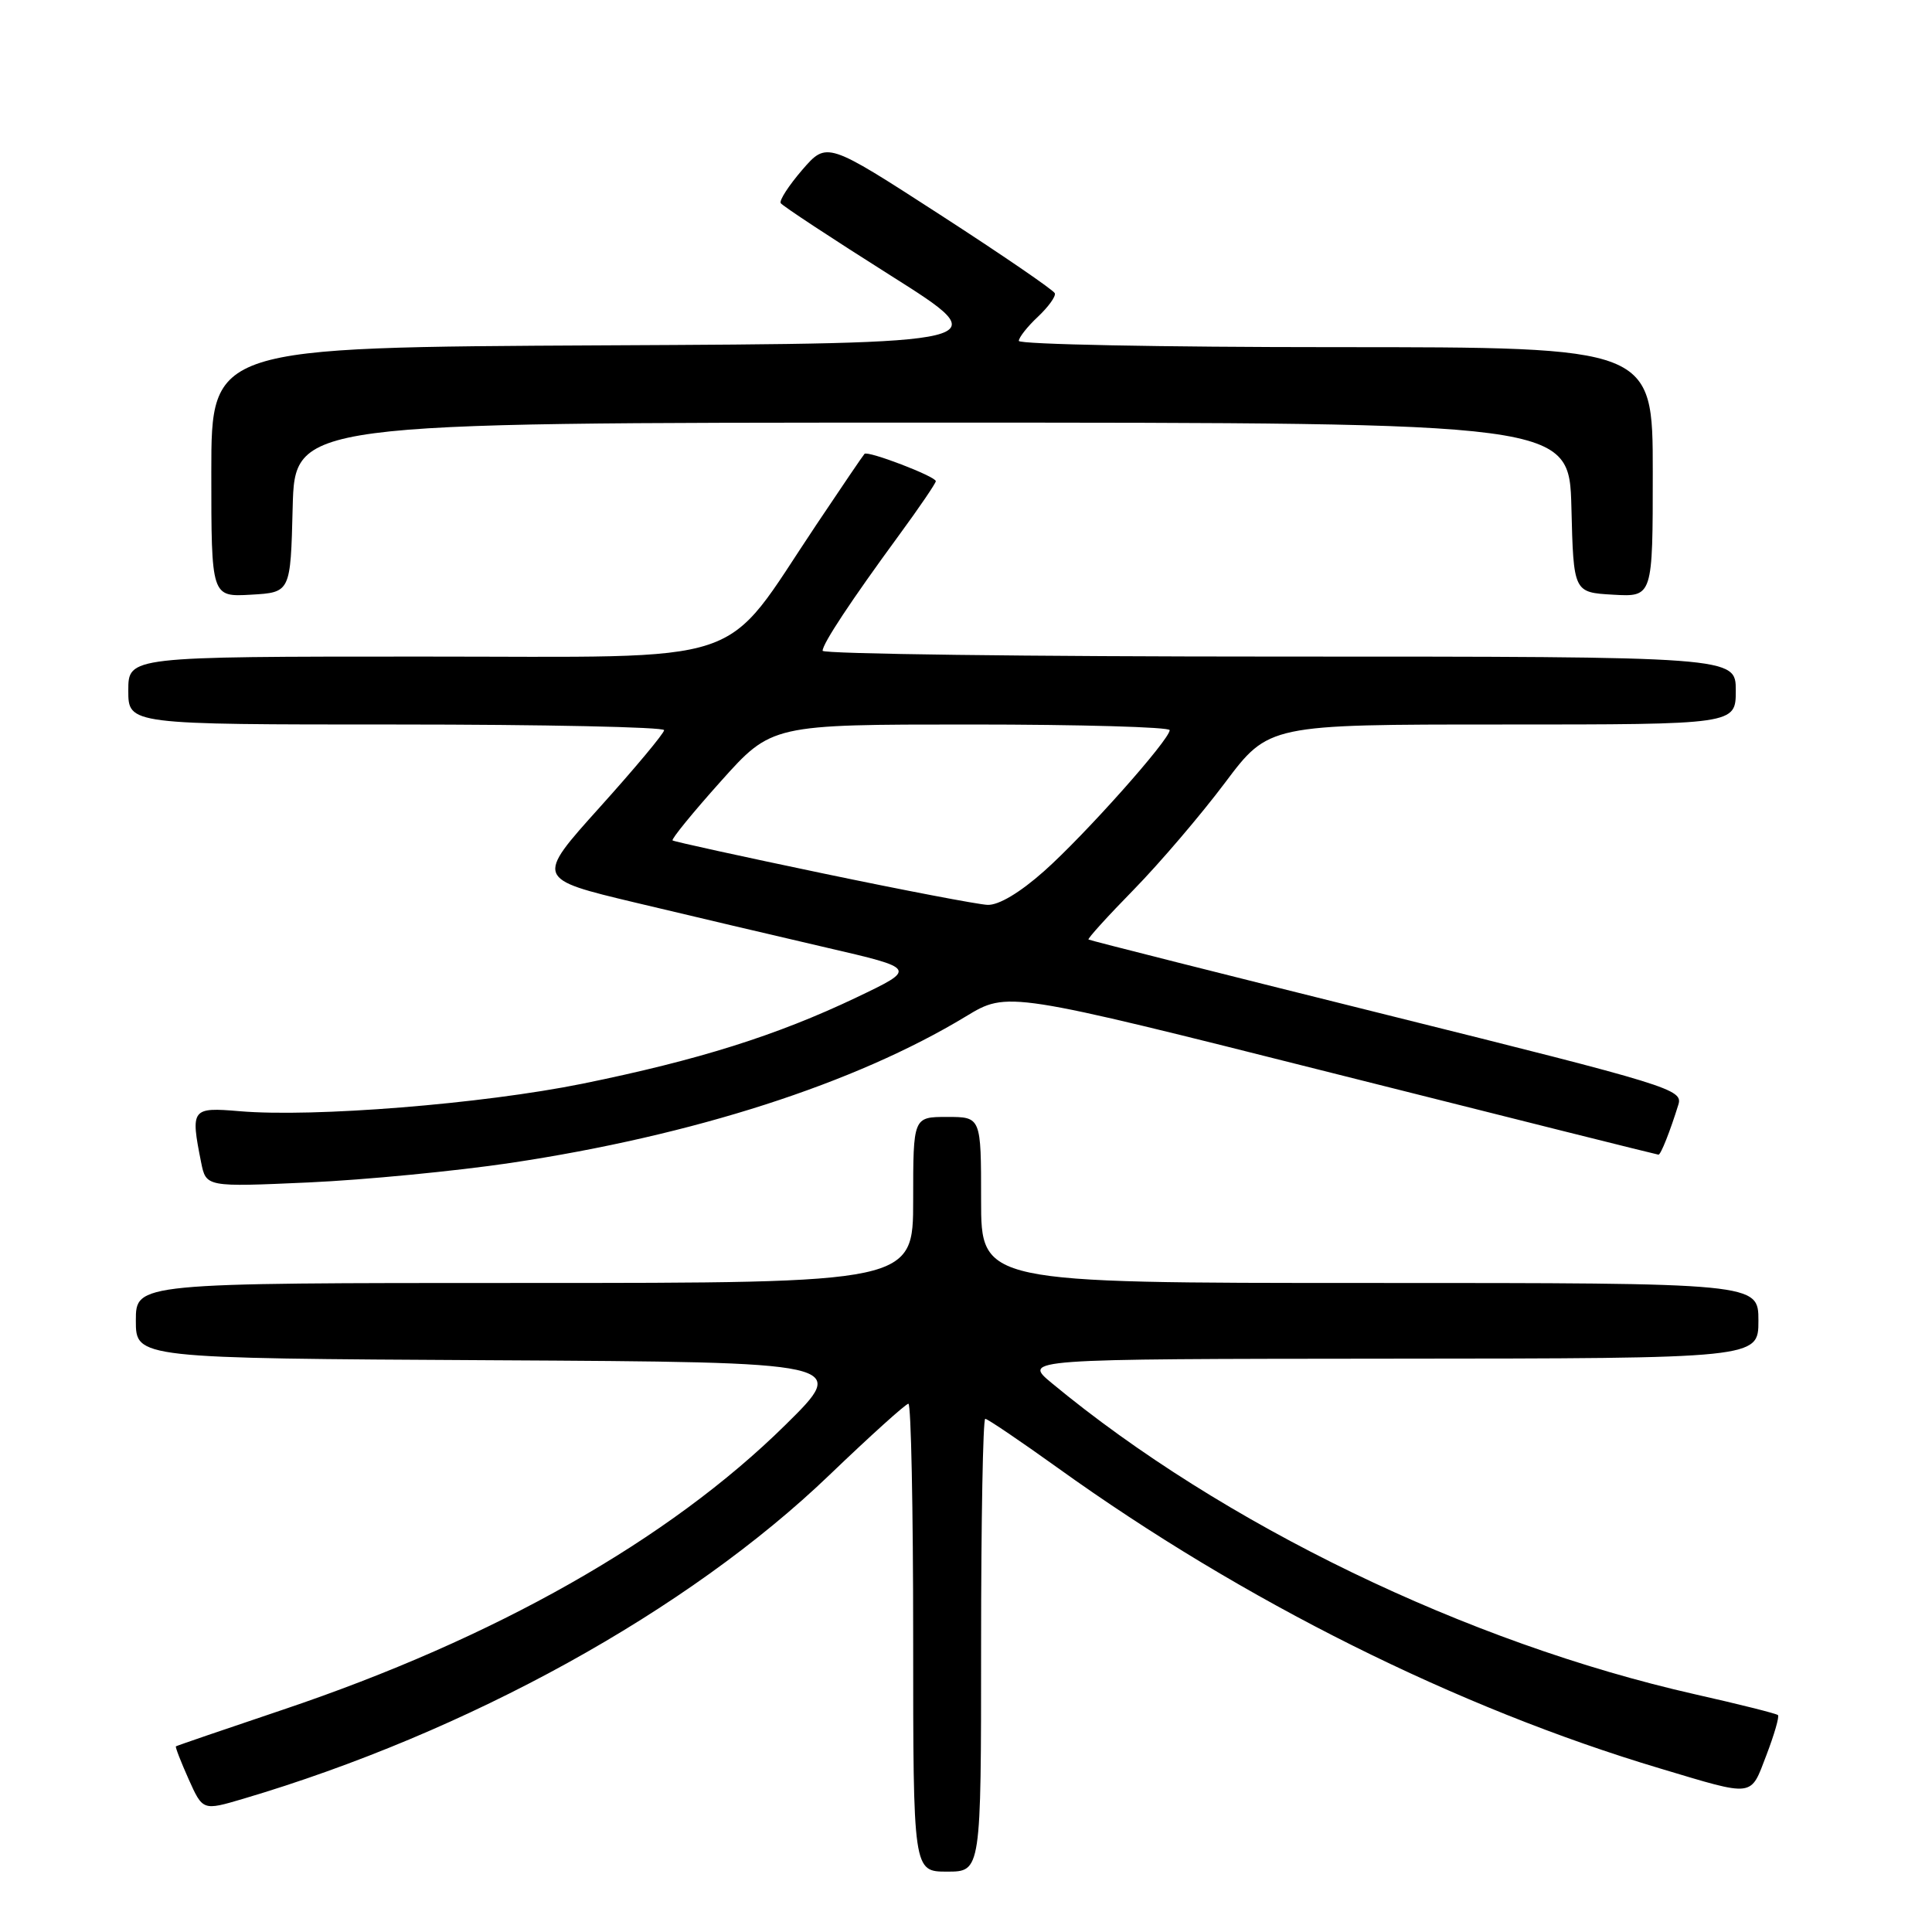 <?xml version="1.0" encoding="UTF-8" standalone="no"?>
<!DOCTYPE svg PUBLIC "-//W3C//DTD SVG 1.1//EN" "http://www.w3.org/Graphics/SVG/1.1/DTD/svg11.dtd" >
<svg xmlns="http://www.w3.org/2000/svg" xmlns:xlink="http://www.w3.org/1999/xlink" version="1.1" viewBox="0 0 256 256">
 <g >
 <path fill="currentColor"
d=" M 130.00 218.00 C 130.00 201.50 130.25 188.00 130.55 188.00 C 130.85 188.00 135.18 190.93 140.17 194.51 C 164.77 212.18 193.09 226.31 220.00 234.34 C 232.60 238.11 231.90 238.19 234.06 232.56 C 235.10 229.84 235.79 227.46 235.59 227.26 C 235.40 227.06 230.45 225.82 224.59 224.50 C 194.39 217.67 161.99 202.00 139.38 183.28 C 135.50 180.07 135.50 180.07 184.25 180.03 C 233.00 180.00 233.00 180.00 233.00 175.00 C 233.00 170.00 233.00 170.00 181.50 170.00 C 130.00 170.00 130.00 170.00 130.00 159.00 C 130.00 148.00 130.00 148.00 125.50 148.00 C 121.00 148.00 121.00 148.00 121.00 159.00 C 121.00 170.00 121.00 170.00 69.50 170.00 C 18.00 170.00 18.00 170.00 18.00 174.99 C 18.00 179.98 18.00 179.98 65.25 180.24 C 112.50 180.50 112.50 180.50 104.05 188.83 C 88.63 204.03 65.60 217.08 37.50 226.54 C 29.80 229.13 23.41 231.32 23.31 231.40 C 23.20 231.48 23.96 233.43 24.99 235.74 C 26.87 239.93 26.87 239.93 32.19 238.36 C 62.03 229.53 91.13 213.47 109.91 195.44 C 115.32 190.25 120.03 186.00 120.37 186.00 C 120.72 186.00 121.00 199.95 121.00 217.00 C 121.00 248.00 121.00 248.00 125.50 248.00 C 130.00 248.00 130.00 248.00 130.00 218.00 Z  M 67.68 154.09 C 91.90 150.46 113.31 143.57 128.00 134.67 C 133.50 131.34 133.50 131.34 176.49 142.17 C 200.13 148.13 219.60 153.00 219.76 153.00 C 220.07 153.00 221.29 149.92 222.39 146.38 C 223.03 144.35 221.41 143.85 183.78 134.48 C 162.17 129.10 144.38 124.61 144.23 124.49 C 144.08 124.38 146.78 121.40 150.23 117.88 C 153.68 114.35 159.11 107.99 162.31 103.73 C 168.11 96.00 168.11 96.00 199.06 96.00 C 230.00 96.00 230.00 96.00 230.00 91.50 C 230.00 87.00 230.00 87.00 169.50 87.00 C 136.22 87.00 109.00 86.65 109.00 86.23 C 109.00 85.29 112.74 79.63 119.15 70.88 C 121.82 67.24 124.00 64.03 124.00 63.76 C 124.00 63.13 114.98 59.68 114.55 60.14 C 114.36 60.34 111.50 64.55 108.19 69.50 C 95.40 88.61 100.21 87.00 55.92 87.00 C 17.00 87.00 17.00 87.00 17.00 91.50 C 17.00 96.00 17.00 96.00 52.50 96.00 C 72.03 96.00 88.00 96.34 88.00 96.75 C 88.00 97.16 84.16 101.76 79.47 106.97 C 70.95 116.44 70.95 116.44 84.23 119.61 C 91.53 121.35 102.90 124.03 109.50 125.56 C 121.50 128.34 121.50 128.34 113.50 132.16 C 102.91 137.21 92.54 140.47 77.16 143.60 C 63.92 146.28 41.57 148.08 31.75 147.24 C 25.38 146.70 25.23 146.90 26.65 154.02 C 27.31 157.29 27.31 157.29 40.90 156.68 C 48.38 156.34 60.43 155.17 67.68 154.09 Z  M 38.78 67.25 C 39.07 56.00 39.07 56.00 123.50 56.00 C 207.93 56.00 207.93 56.00 208.22 67.25 C 208.50 78.50 208.50 78.50 213.75 78.80 C 219.00 79.10 219.00 79.10 219.00 62.55 C 219.00 46.00 219.00 46.00 177.00 46.00 C 153.90 46.00 135.00 45.63 135.00 45.17 C 135.00 44.72 136.13 43.28 137.52 41.98 C 138.90 40.68 139.92 39.28 139.77 38.86 C 139.62 38.45 132.76 33.75 124.53 28.43 C 109.56 18.75 109.56 18.75 106.30 22.51 C 104.52 24.58 103.23 26.56 103.45 26.92 C 103.67 27.27 110.24 31.60 118.05 36.53 C 132.25 45.50 132.25 45.50 80.13 45.76 C 28.00 46.02 28.00 46.02 28.00 62.56 C 28.00 79.10 28.00 79.10 33.25 78.80 C 38.50 78.50 38.50 78.50 38.78 67.25 Z  M 109.00 115.72 C 98.28 113.48 89.33 111.52 89.12 111.36 C 88.92 111.21 91.78 107.69 95.50 103.54 C 102.25 96.00 102.25 96.00 128.62 96.00 C 143.13 96.00 154.99 96.34 154.99 96.75 C 154.96 98.04 143.75 110.63 138.35 115.43 C 135.13 118.29 132.33 119.96 130.85 119.90 C 129.56 119.84 119.72 117.96 109.00 115.72 Z "/>
</g>
</svg>